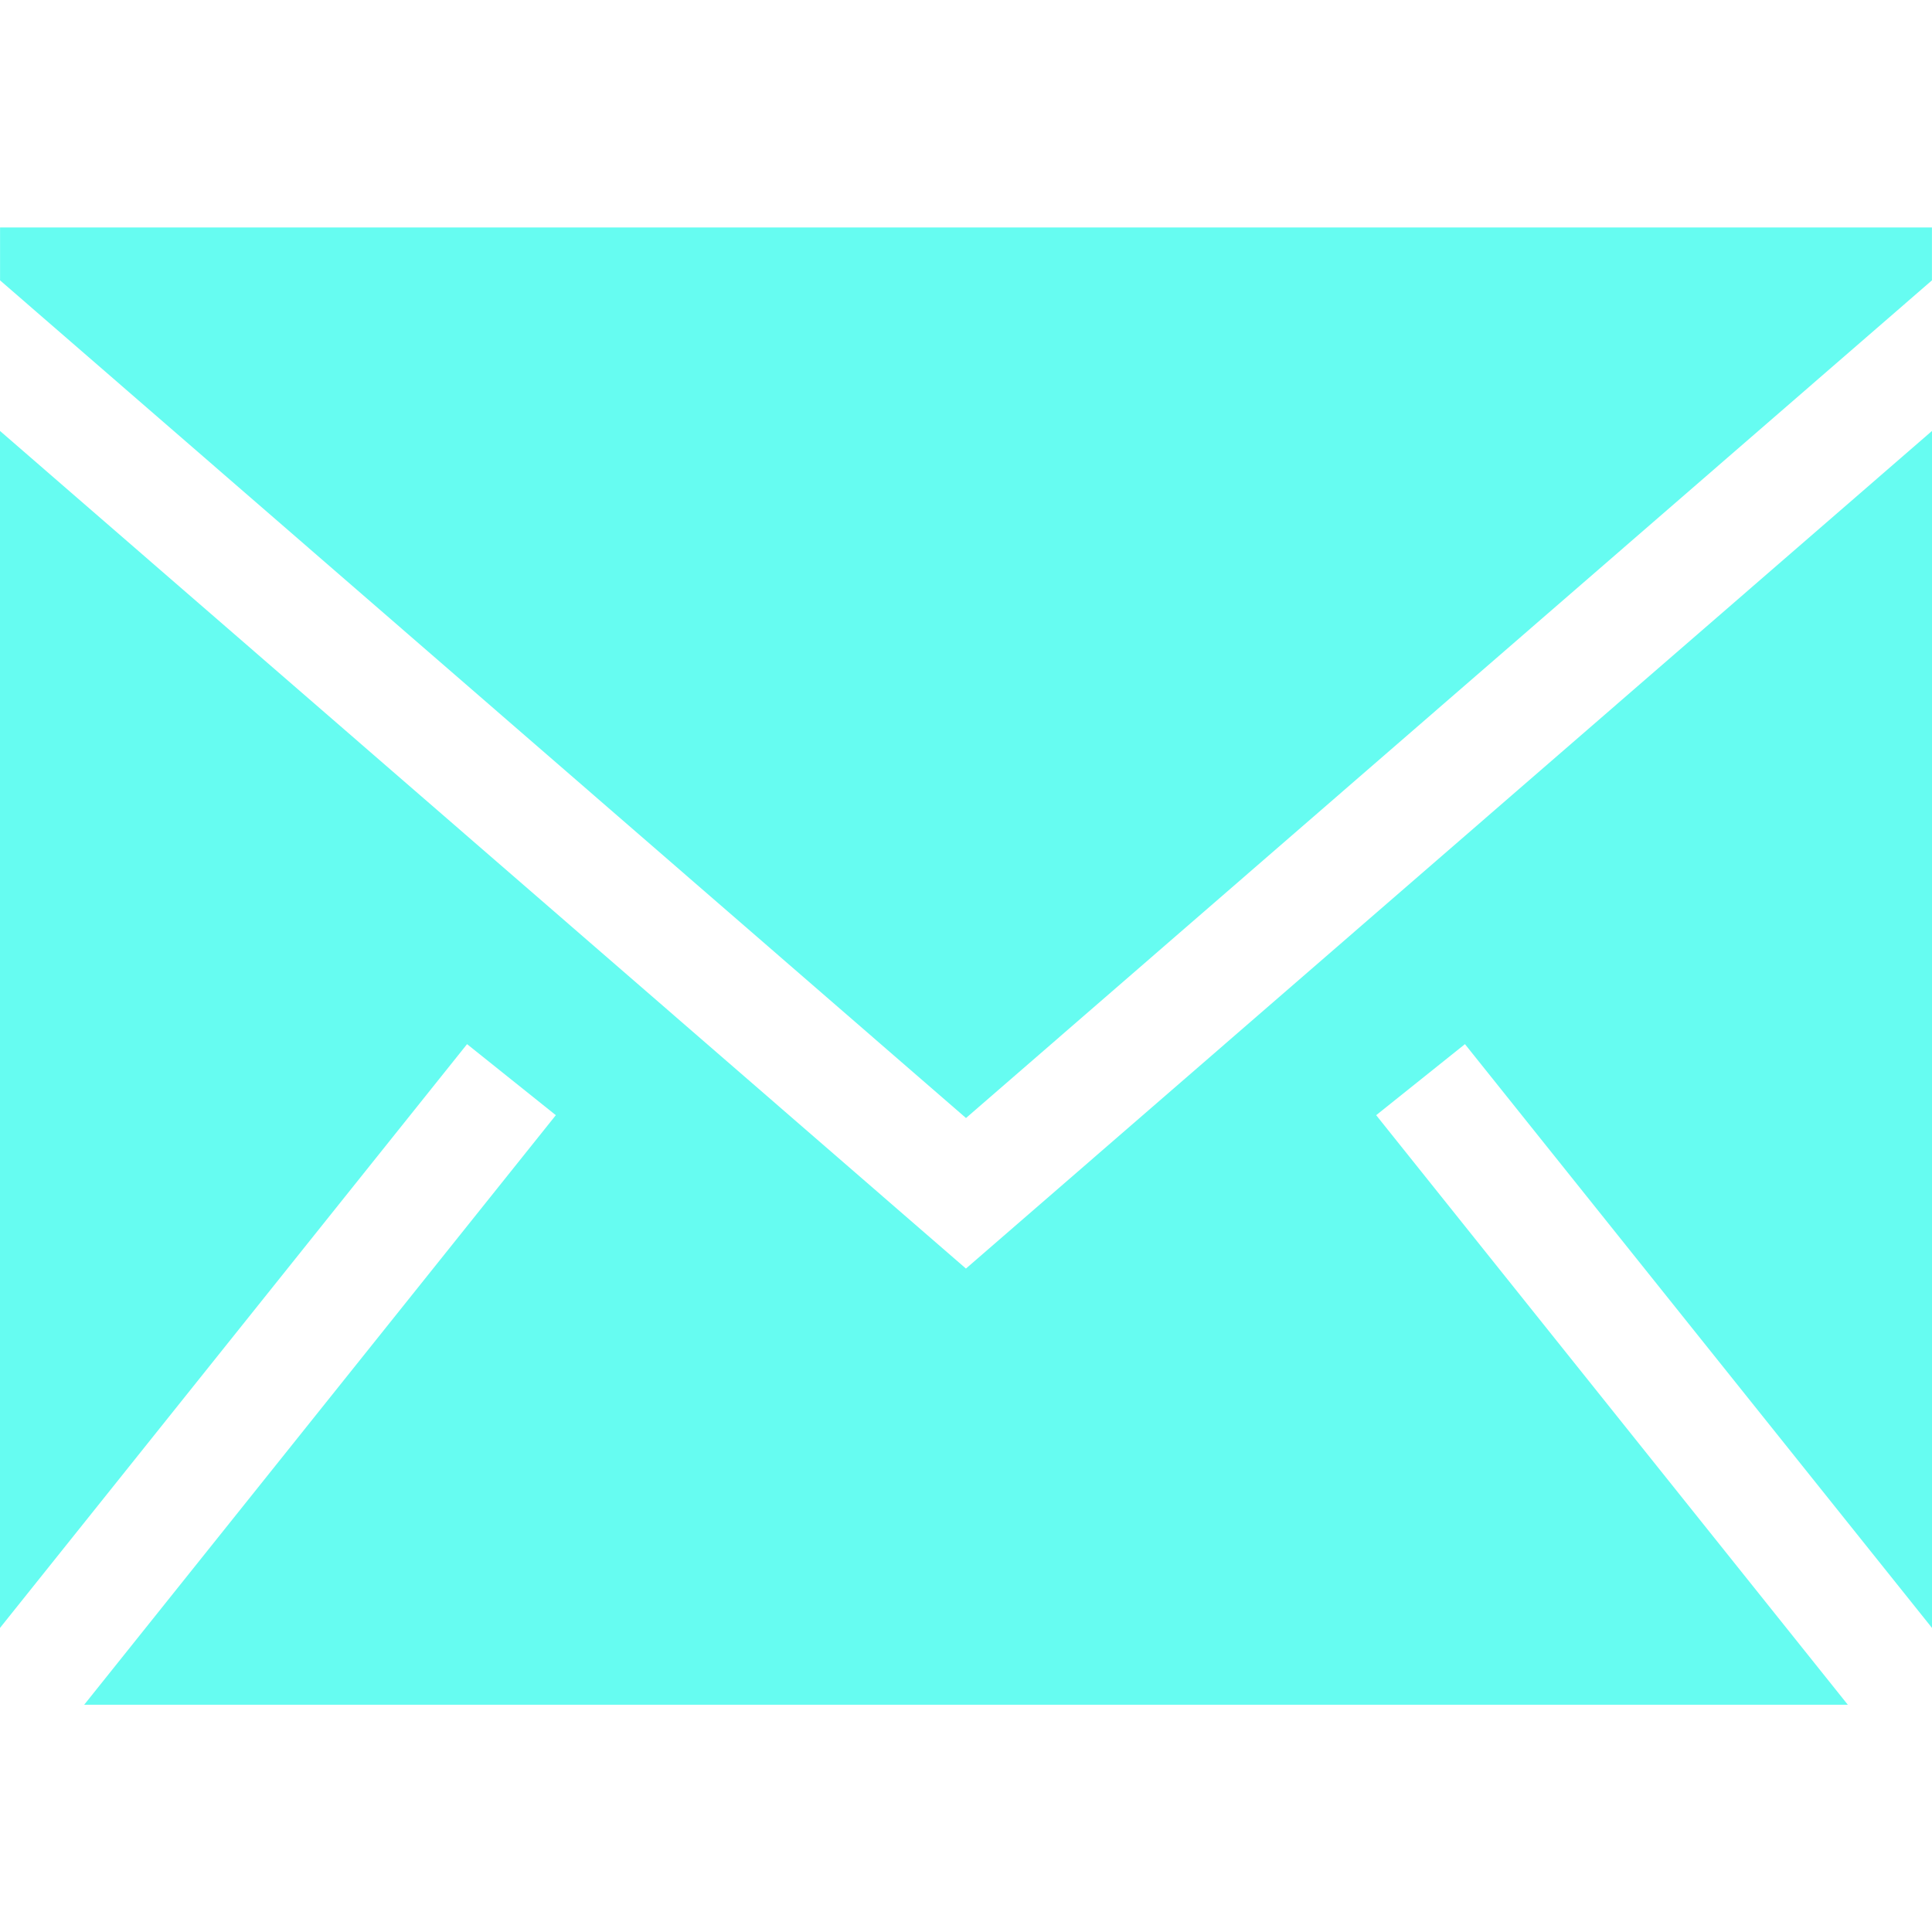 <svg width="36" height="36" viewBox="0 0 36 36" fill="none" xmlns="http://www.w3.org/2000/svg">
<g id="email-svgrepo-com 1" clip-path="url(#clip0_340_79)">
<path id="Vector" fill-rule="evenodd" clip-rule="evenodd" d="M36 8.03V30.334L27.297 19.456L25.643 20.78L34.431 31.765H1.569L10.357 20.78L8.703 19.456L0 30.334V8.03L17.999 23.638L36 8.03ZM35.999 4.238V5.224L18 20.833L0.001 5.224V4.238H35.999Z" fill="#66FCF1"/>
</g>
<defs>
<clipPath id="clip0_340_79">
<rect width="36" height="36" fill="white"/>
</clipPath>
</defs>
</svg>
